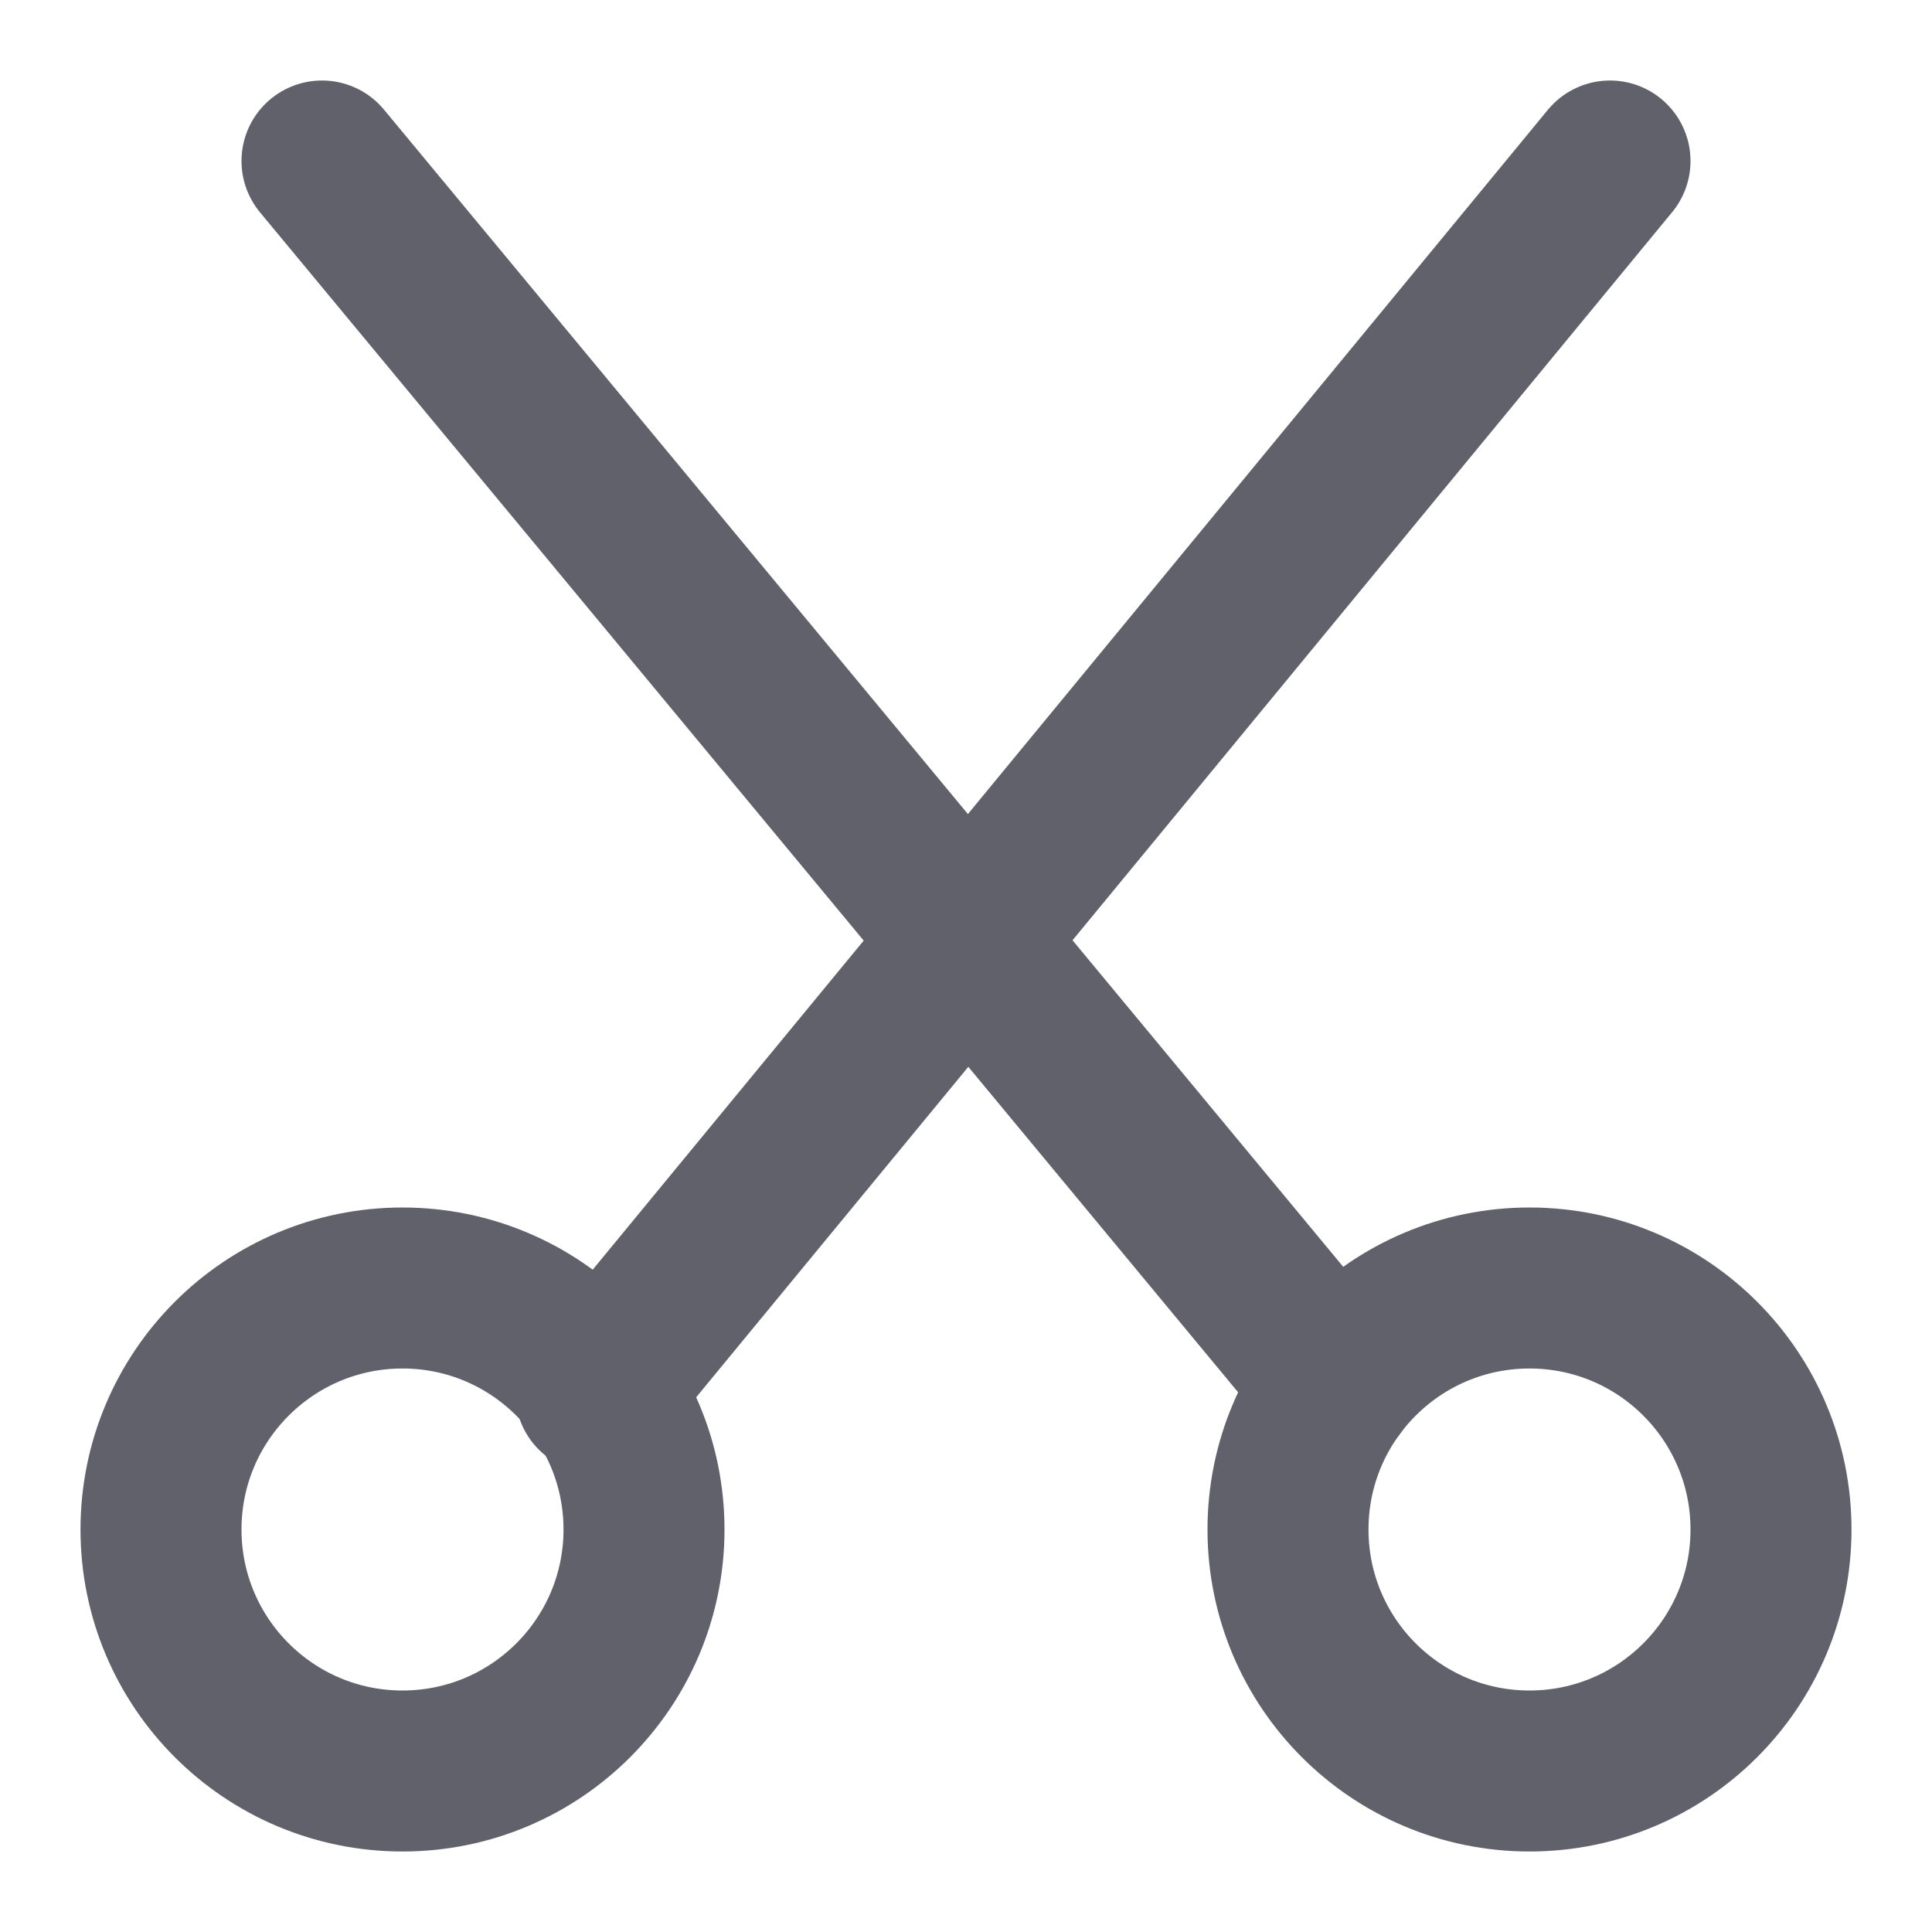<svg xmlns="http://www.w3.org/2000/svg" height="24" width="24" viewBox="0 0 24 24"><title>scissors</title><g stroke-linecap="round" fill="#61616b" stroke-linejoin="round" class="nc-icon-wrapper"><line data-cap="butt" fill="none" stroke="#61616b" stroke-width="2" x1="7.4" y1="17.3" x2="20" y2="2"></line> <line data-cap="butt" fill="none" stroke="#61616b" stroke-width="2" x1="16.6" y1="17.2" x2="4" y2="2"></line> <circle fill="none" stroke="#61616b" stroke-width="2" cx="19" cy="19" r="3"></circle> <circle fill="none" stroke="#61616b" stroke-width="2" cx="5" cy="19" r="3"></circle></g></svg>